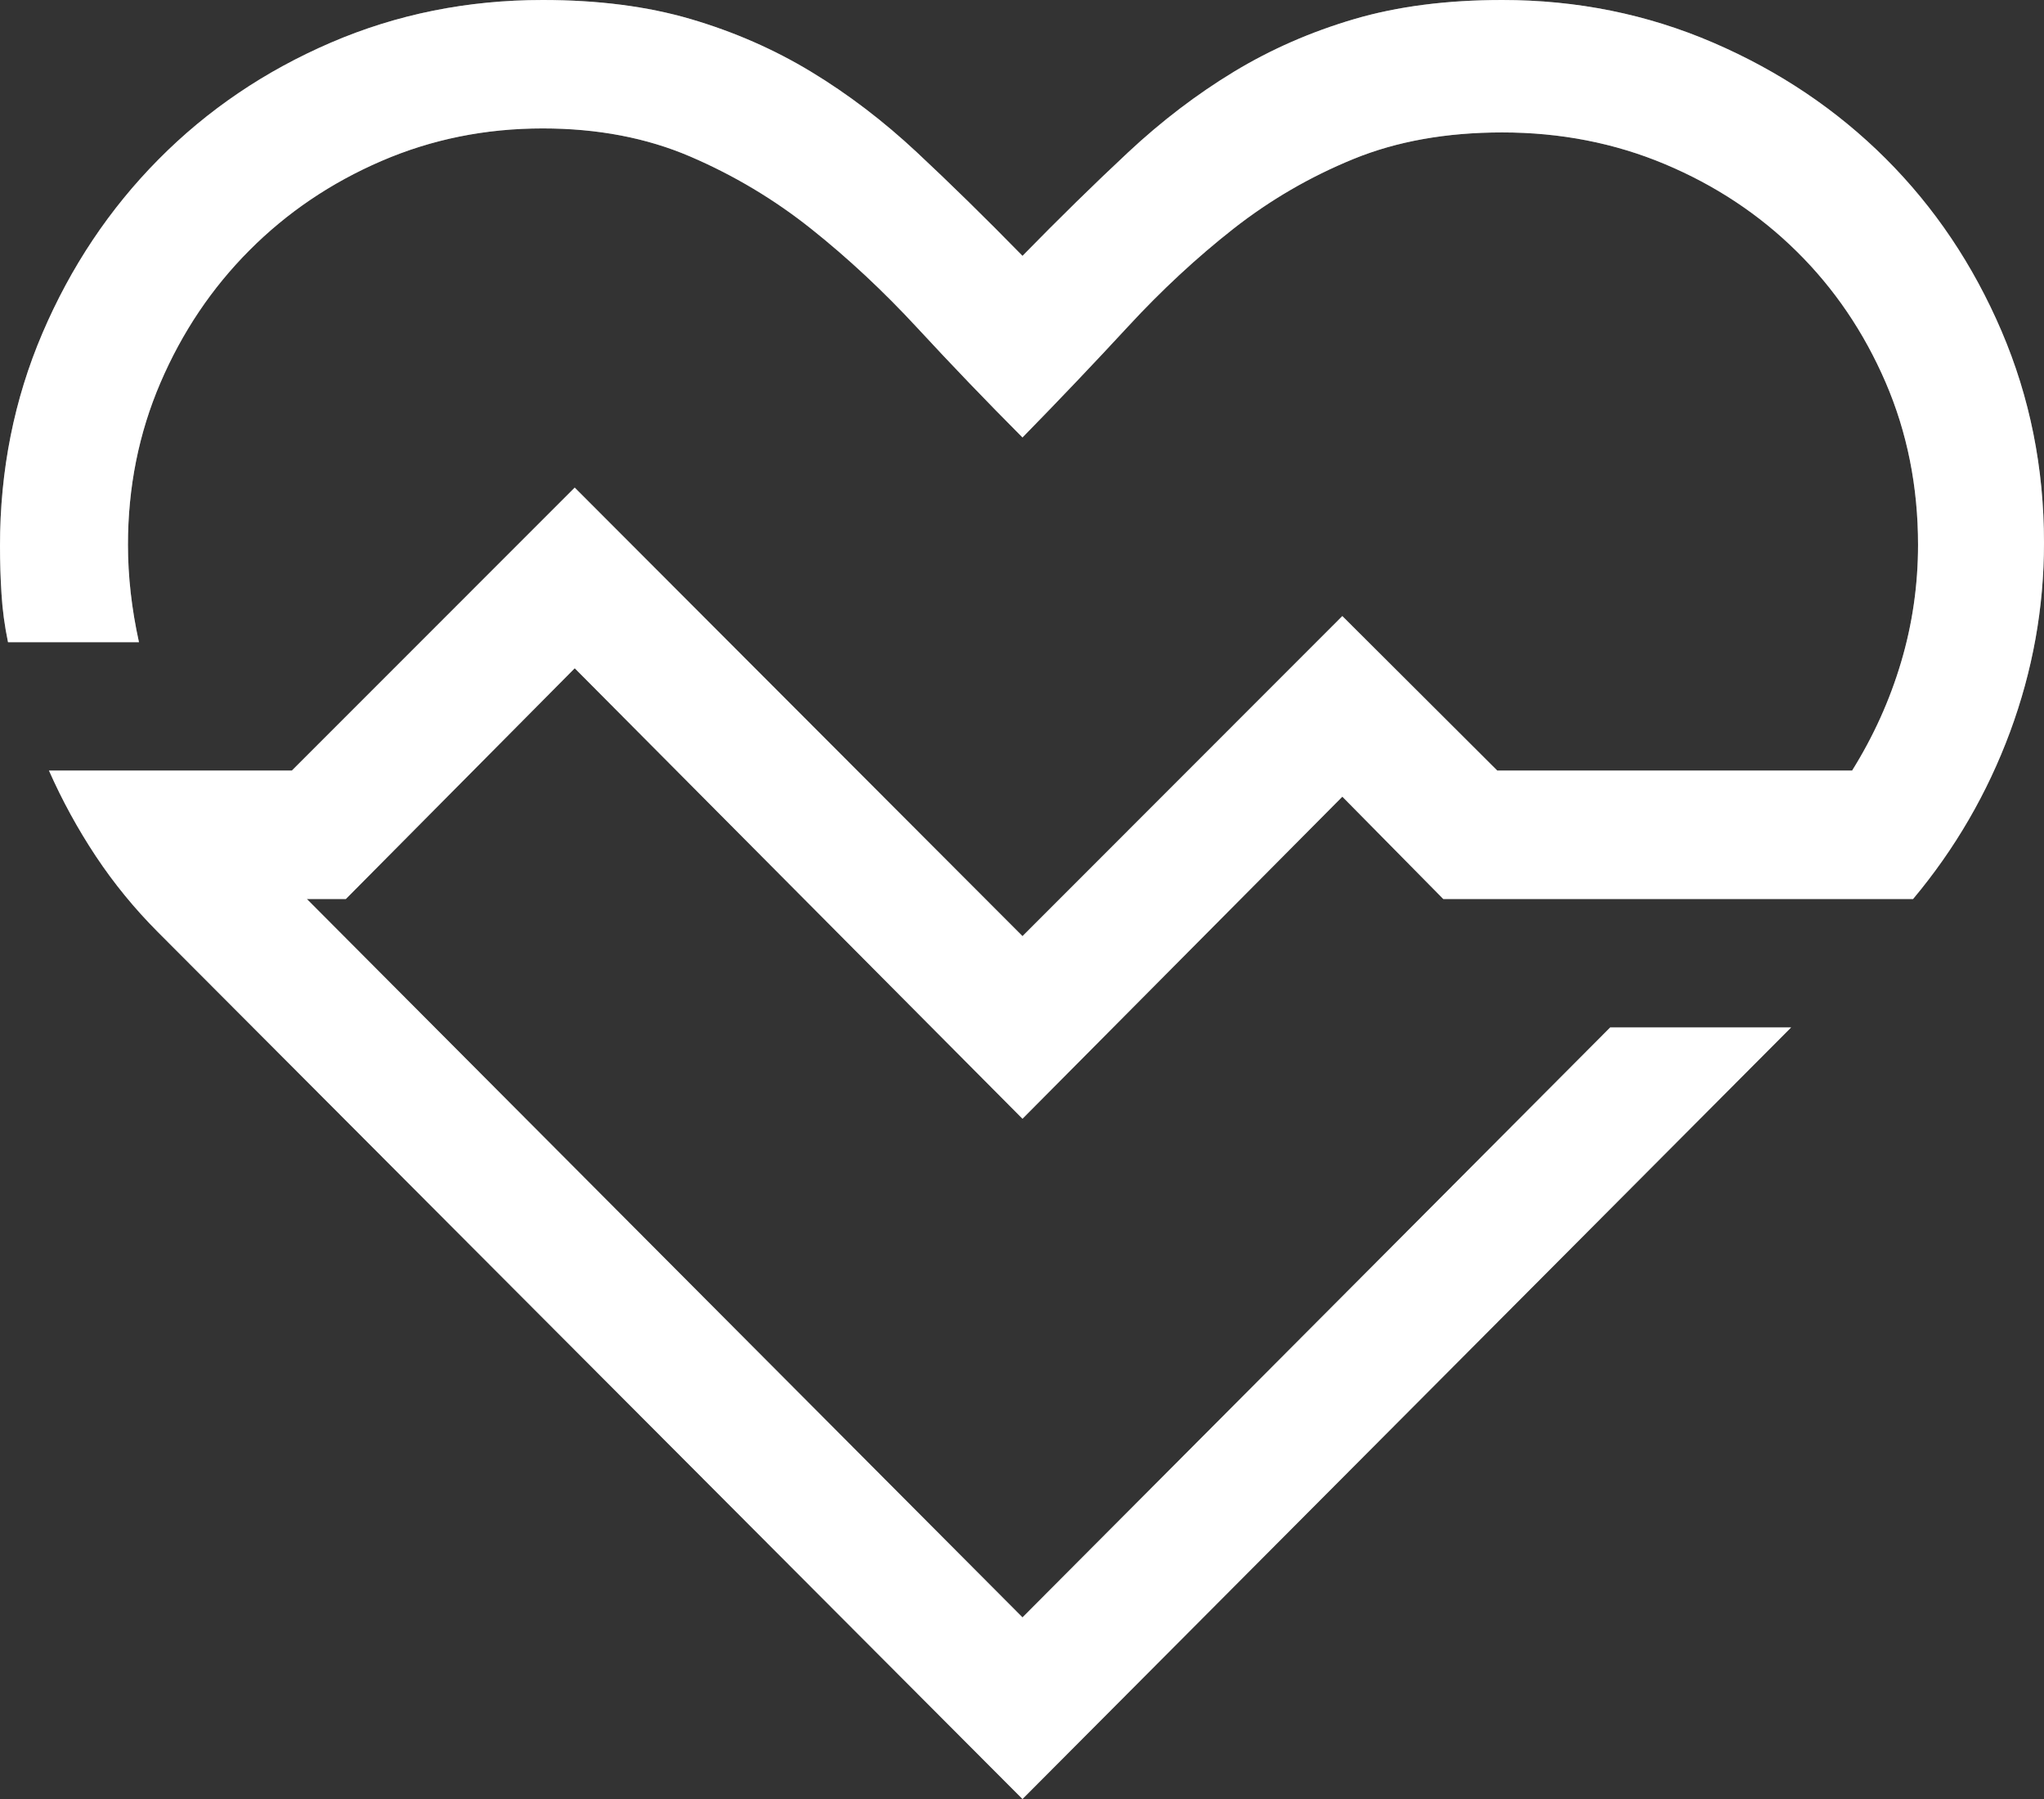 <svg width="50" height="44" viewBox="0 0 50 44" fill="none" xmlns="http://www.w3.org/2000/svg">
<rect x="0" y="0" width="50" height="44" fill="#333333" stroke="none"/>
<path d="M8.46 21.988H7.506L25.012 39.558L39.389 25.129H43.814L25.012 44L3.863 22.797C3.293 22.225 2.787 21.607 2.347 20.945C1.907 20.282 1.524 19.583 1.198 18.847H7.139L14.059 11.926L25.012 22.896L32.836 15.068L36.626 18.847H45.306C45.827 18.012 46.227 17.129 46.504 16.196C46.781 15.264 46.919 14.307 46.919 13.325C46.919 11.902 46.654 10.577 46.125 9.35C45.595 8.123 44.87 7.055 43.949 6.147C43.028 5.239 41.952 4.528 40.721 4.012C39.491 3.497 38.166 3.239 36.748 3.239C35.379 3.239 34.165 3.456 33.105 3.89C32.046 4.323 31.068 4.892 30.171 5.595C29.275 6.299 28.415 7.096 27.592 7.988C26.768 8.879 25.909 9.783 25.012 10.699C24.132 9.816 23.276 8.924 22.445 8.025C21.614 7.125 20.746 6.315 19.841 5.595C18.936 4.875 17.95 4.286 16.883 3.828C15.815 3.37 14.613 3.141 13.276 3.141C11.874 3.141 10.558 3.407 9.328 3.939C8.097 4.47 7.021 5.198 6.1 6.123C5.179 7.047 4.454 8.127 3.924 9.362C3.394 10.597 3.13 11.918 3.13 13.325C3.13 14.094 3.219 14.887 3.399 15.706H0.196C0.114 15.313 0.061 14.92 0.037 14.528C0.012 14.135 0 13.742 0 13.35C0 11.501 0.346 9.767 1.039 8.147C1.732 6.528 2.677 5.112 3.875 3.902C5.073 2.691 6.479 1.738 8.093 1.043C9.707 0.348 11.434 0 13.276 0C14.629 0 15.835 0.155 16.895 0.466C17.954 0.777 18.936 1.207 19.841 1.755C20.746 2.303 21.61 2.961 22.433 3.73C23.256 4.499 24.116 5.342 25.012 6.258C25.909 5.342 26.768 4.499 27.592 3.73C28.415 2.961 29.279 2.303 30.183 1.755C31.088 1.207 32.07 0.777 33.13 0.466C34.189 0.155 35.395 0 36.748 0C38.574 0 40.293 0.348 41.907 1.043C43.521 1.738 44.927 2.683 46.125 3.877C47.323 5.072 48.268 6.479 48.961 8.098C49.654 9.718 50 11.444 50 13.276C50 14.863 49.723 16.405 49.169 17.902C48.614 19.399 47.824 20.761 46.797 21.988H35.306L32.836 19.485L25.012 27.362L14.059 16.344L8.46 21.988Z" fill="white"/>
<path d="M8.46 21.988H7.506L25.012 39.558L39.389 25.129H43.814L25.012 44L3.863 22.797C3.293 22.225 2.787 21.607 2.347 20.945C1.907 20.282 1.524 19.583 1.198 18.847H7.139L14.059 11.926L25.012 22.896L32.836 15.068L36.626 18.847H45.306C45.827 18.012 46.227 17.129 46.504 16.196C46.781 15.264 46.919 14.307 46.919 13.325C46.919 11.902 46.654 10.577 46.125 9.35C45.595 8.123 44.87 7.055 43.949 6.147C43.028 5.239 41.952 4.528 40.721 4.012C39.491 3.497 38.166 3.239 36.748 3.239C35.379 3.239 34.165 3.456 33.105 3.89C32.046 4.323 31.068 4.892 30.171 5.595C29.275 6.299 28.415 7.096 27.592 7.988C26.768 8.879 25.909 9.783 25.012 10.699C24.132 9.816 23.276 8.924 22.445 8.025C21.614 7.125 20.746 6.315 19.841 5.595C18.936 4.875 17.95 4.286 16.883 3.828C15.815 3.37 14.613 3.141 13.276 3.141C11.874 3.141 10.558 3.407 9.328 3.939C8.097 4.47 7.021 5.198 6.1 6.123C5.179 7.047 4.454 8.127 3.924 9.362C3.394 10.597 3.13 11.918 3.13 13.325C3.13 14.094 3.219 14.887 3.399 15.706H0.196C0.114 15.313 0.061 14.92 0.037 14.528C0.012 14.135 0 13.742 0 13.35C0 11.501 0.346 9.767 1.039 8.147C1.732 6.528 2.677 5.112 3.875 3.902C5.073 2.691 6.479 1.738 8.093 1.043C9.707 0.348 11.434 0 13.276 0C14.629 0 15.835 0.155 16.895 0.466C17.954 0.777 18.936 1.207 19.841 1.755C20.746 2.303 21.61 2.961 22.433 3.73C23.256 4.499 24.116 5.342 25.012 6.258C25.909 5.342 26.768 4.499 27.592 3.73C28.415 2.961 29.279 2.303 30.183 1.755C31.088 1.207 32.07 0.777 33.13 0.466C34.189 0.155 35.395 0 36.748 0C38.574 0 40.293 0.348 41.907 1.043C43.521 1.738 44.927 2.683 46.125 3.877C47.323 5.072 48.268 6.479 48.961 8.098C49.654 9.718 50 11.444 50 13.276C50 14.863 49.723 16.405 49.169 17.902C48.614 19.399 47.824 20.761 46.797 21.988H35.306L32.836 19.485L25.012 27.362L14.059 16.344L8.46 21.988Z" fill="white" fill-opacity="0.2"/>
<path d="M8.46 21.988H7.506L25.012 39.558L39.389 25.129H43.814L25.012 44L3.863 22.797C3.293 22.225 2.787 21.607 2.347 20.945C1.907 20.282 1.524 19.583 1.198 18.847H7.139L14.059 11.926L25.012 22.896L32.836 15.068L36.626 18.847H45.306C45.827 18.012 46.227 17.129 46.504 16.196C46.781 15.264 46.919 14.307 46.919 13.325C46.919 11.902 46.654 10.577 46.125 9.35C45.595 8.123 44.87 7.055 43.949 6.147C43.028 5.239 41.952 4.528 40.721 4.012C39.491 3.497 38.166 3.239 36.748 3.239C35.379 3.239 34.165 3.456 33.105 3.89C32.046 4.323 31.068 4.892 30.171 5.595C29.275 6.299 28.415 7.096 27.592 7.988C26.768 8.879 25.909 9.783 25.012 10.699C24.132 9.816 23.276 8.924 22.445 8.025C21.614 7.125 20.746 6.315 19.841 5.595C18.936 4.875 17.95 4.286 16.883 3.828C15.815 3.37 14.613 3.141 13.276 3.141C11.874 3.141 10.558 3.407 9.328 3.939C8.097 4.47 7.021 5.198 6.1 6.123C5.179 7.047 4.454 8.127 3.924 9.362C3.394 10.597 3.13 11.918 3.13 13.325C3.13 14.094 3.219 14.887 3.399 15.706H0.196C0.114 15.313 0.061 14.92 0.037 14.528C0.012 14.135 0 13.742 0 13.35C0 11.501 0.346 9.767 1.039 8.147C1.732 6.528 2.677 5.112 3.875 3.902C5.073 2.691 6.479 1.738 8.093 1.043C9.707 0.348 11.434 0 13.276 0C14.629 0 15.835 0.155 16.895 0.466C17.954 0.777 18.936 1.207 19.841 1.755C20.746 2.303 21.61 2.961 22.433 3.73C23.256 4.499 24.116 5.342 25.012 6.258C25.909 5.342 26.768 4.499 27.592 3.73C28.415 2.961 29.279 2.303 30.183 1.755C31.088 1.207 32.07 0.777 33.13 0.466C34.189 0.155 35.395 0 36.748 0C38.574 0 40.293 0.348 41.907 1.043C43.521 1.738 44.927 2.683 46.125 3.877C47.323 5.072 48.268 6.479 48.961 8.098C49.654 9.718 50 11.444 50 13.276C50 14.863 49.723 16.405 49.169 17.902C48.614 19.399 47.824 20.761 46.797 21.988H35.306L32.836 19.485L25.012 27.362L14.059 16.344L8.46 21.988Z" fill="white" fill-opacity="0.2"/>
</svg>
